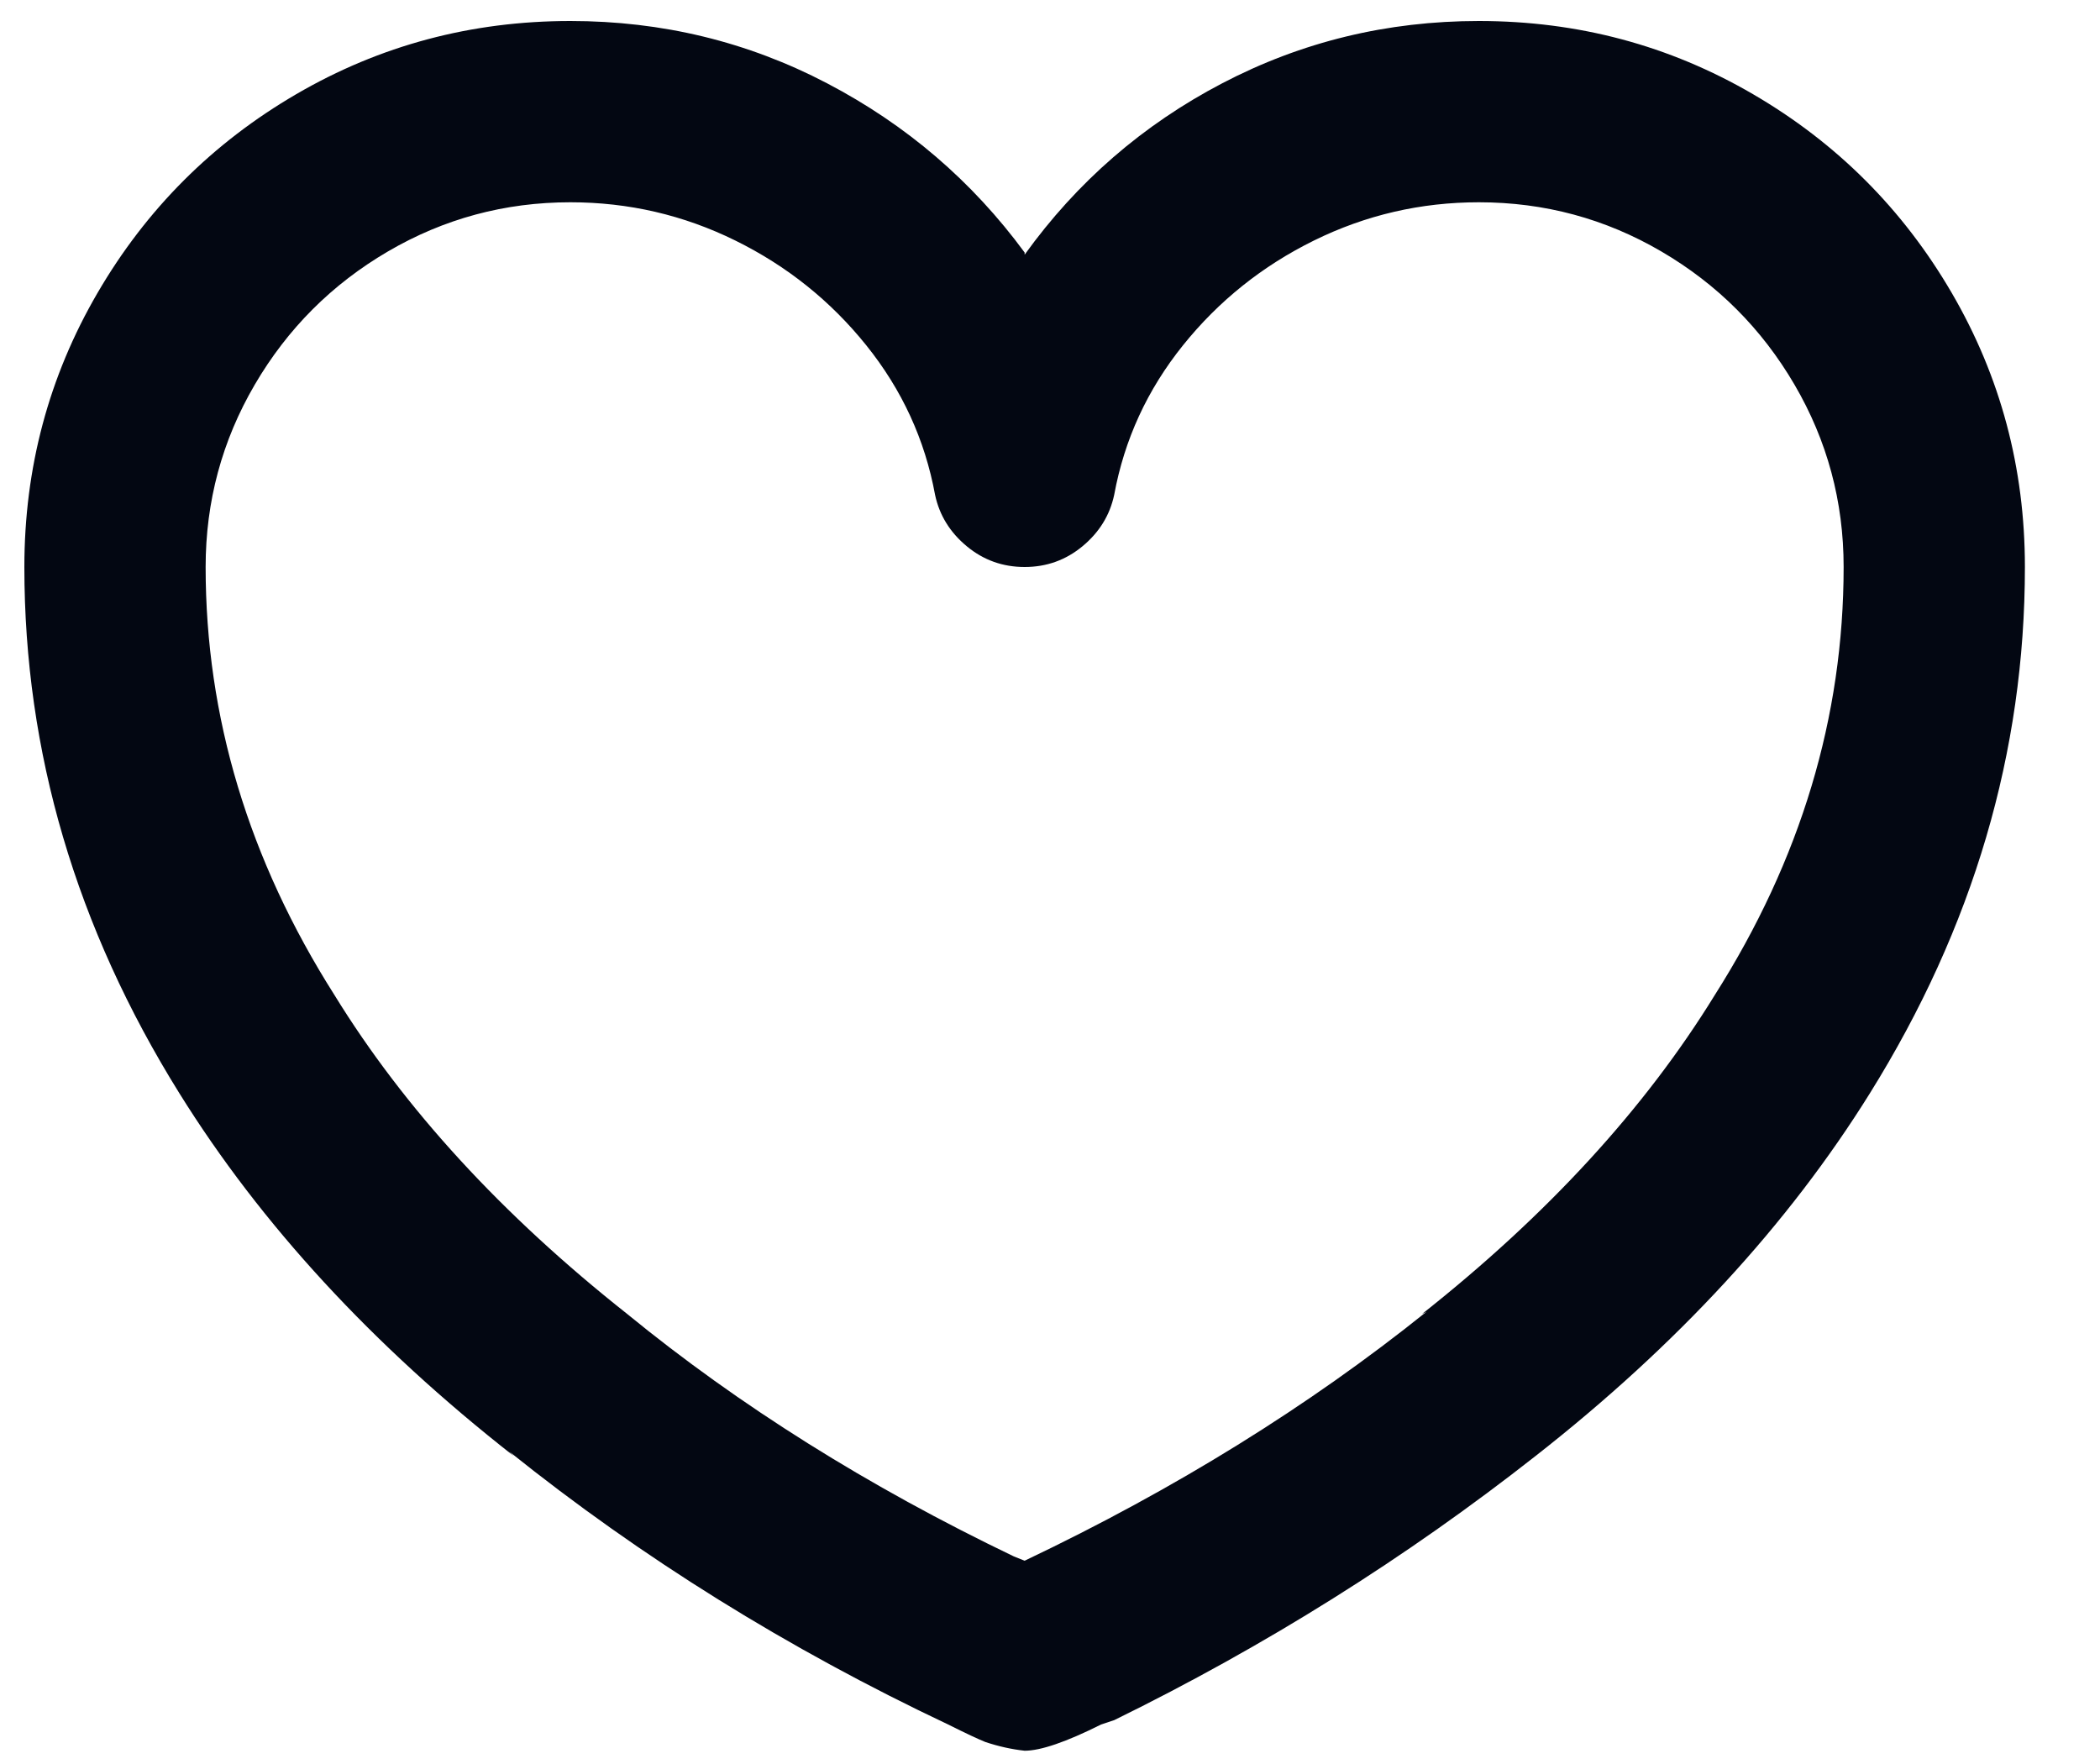 <svg width="25" height="21" viewBox="0 0 25 21" fill="none" xmlns="http://www.w3.org/2000/svg">
<path d="M6.79 2.408C6.01 2.408 5.286 2.603 4.619 2.993C3.952 3.383 3.423 3.912 3.033 4.579C2.643 5.246 2.448 5.97 2.448 6.75C2.448 8.535 2.959 10.234 3.982 11.846C4.814 13.198 5.975 14.463 7.466 15.642C8.801 16.734 10.335 17.696 12.068 18.528L12.198 18.58C13.983 17.731 15.578 16.743 16.982 15.616L16.93 15.642C18.421 14.463 19.582 13.198 20.414 11.846C21.437 10.234 21.948 8.535 21.948 6.75C21.948 5.97 21.753 5.246 21.363 4.579C20.973 3.912 20.444 3.383 19.777 2.993C19.11 2.603 18.386 2.408 17.606 2.408C16.913 2.408 16.258 2.56 15.643 2.863C15.028 3.166 14.508 3.582 14.083 4.111C13.658 4.64 13.385 5.233 13.264 5.892C13.212 6.135 13.086 6.338 12.887 6.503C12.688 6.668 12.458 6.75 12.198 6.75C11.938 6.75 11.708 6.668 11.509 6.503C11.31 6.338 11.184 6.135 11.132 5.892C11.011 5.233 10.738 4.64 10.313 4.111C9.888 3.582 9.368 3.166 8.753 2.863C8.138 2.56 7.483 2.408 6.79 2.408ZM12.198 20.842C12.042 20.825 11.886 20.79 11.73 20.738C11.643 20.703 11.496 20.634 11.288 20.53C9.381 19.629 7.639 18.545 6.062 17.28L6.114 17.332C4.433 16.015 3.107 14.576 2.136 13.016C0.905 11.04 0.29 8.951 0.29 6.75C0.29 5.571 0.58 4.484 1.161 3.487C1.742 2.49 2.53 1.702 3.527 1.121C4.524 0.54 5.611 0.25 6.79 0.25C7.882 0.25 8.9 0.497 9.845 0.991C10.79 1.485 11.574 2.157 12.198 3.006V3.032C12.822 2.165 13.606 1.485 14.551 0.991C15.496 0.497 16.514 0.25 17.606 0.25C18.785 0.25 19.872 0.54 20.869 1.121C21.866 1.702 22.654 2.49 23.235 3.487C23.816 4.484 24.106 5.571 24.106 6.75C24.106 8.951 23.491 11.04 22.26 13.016C21.289 14.576 19.963 16.015 18.282 17.332C16.739 18.545 15.067 19.594 13.264 20.478L13.108 20.53C12.692 20.738 12.389 20.842 12.198 20.842Z" fill="#030712"/>
</svg>

